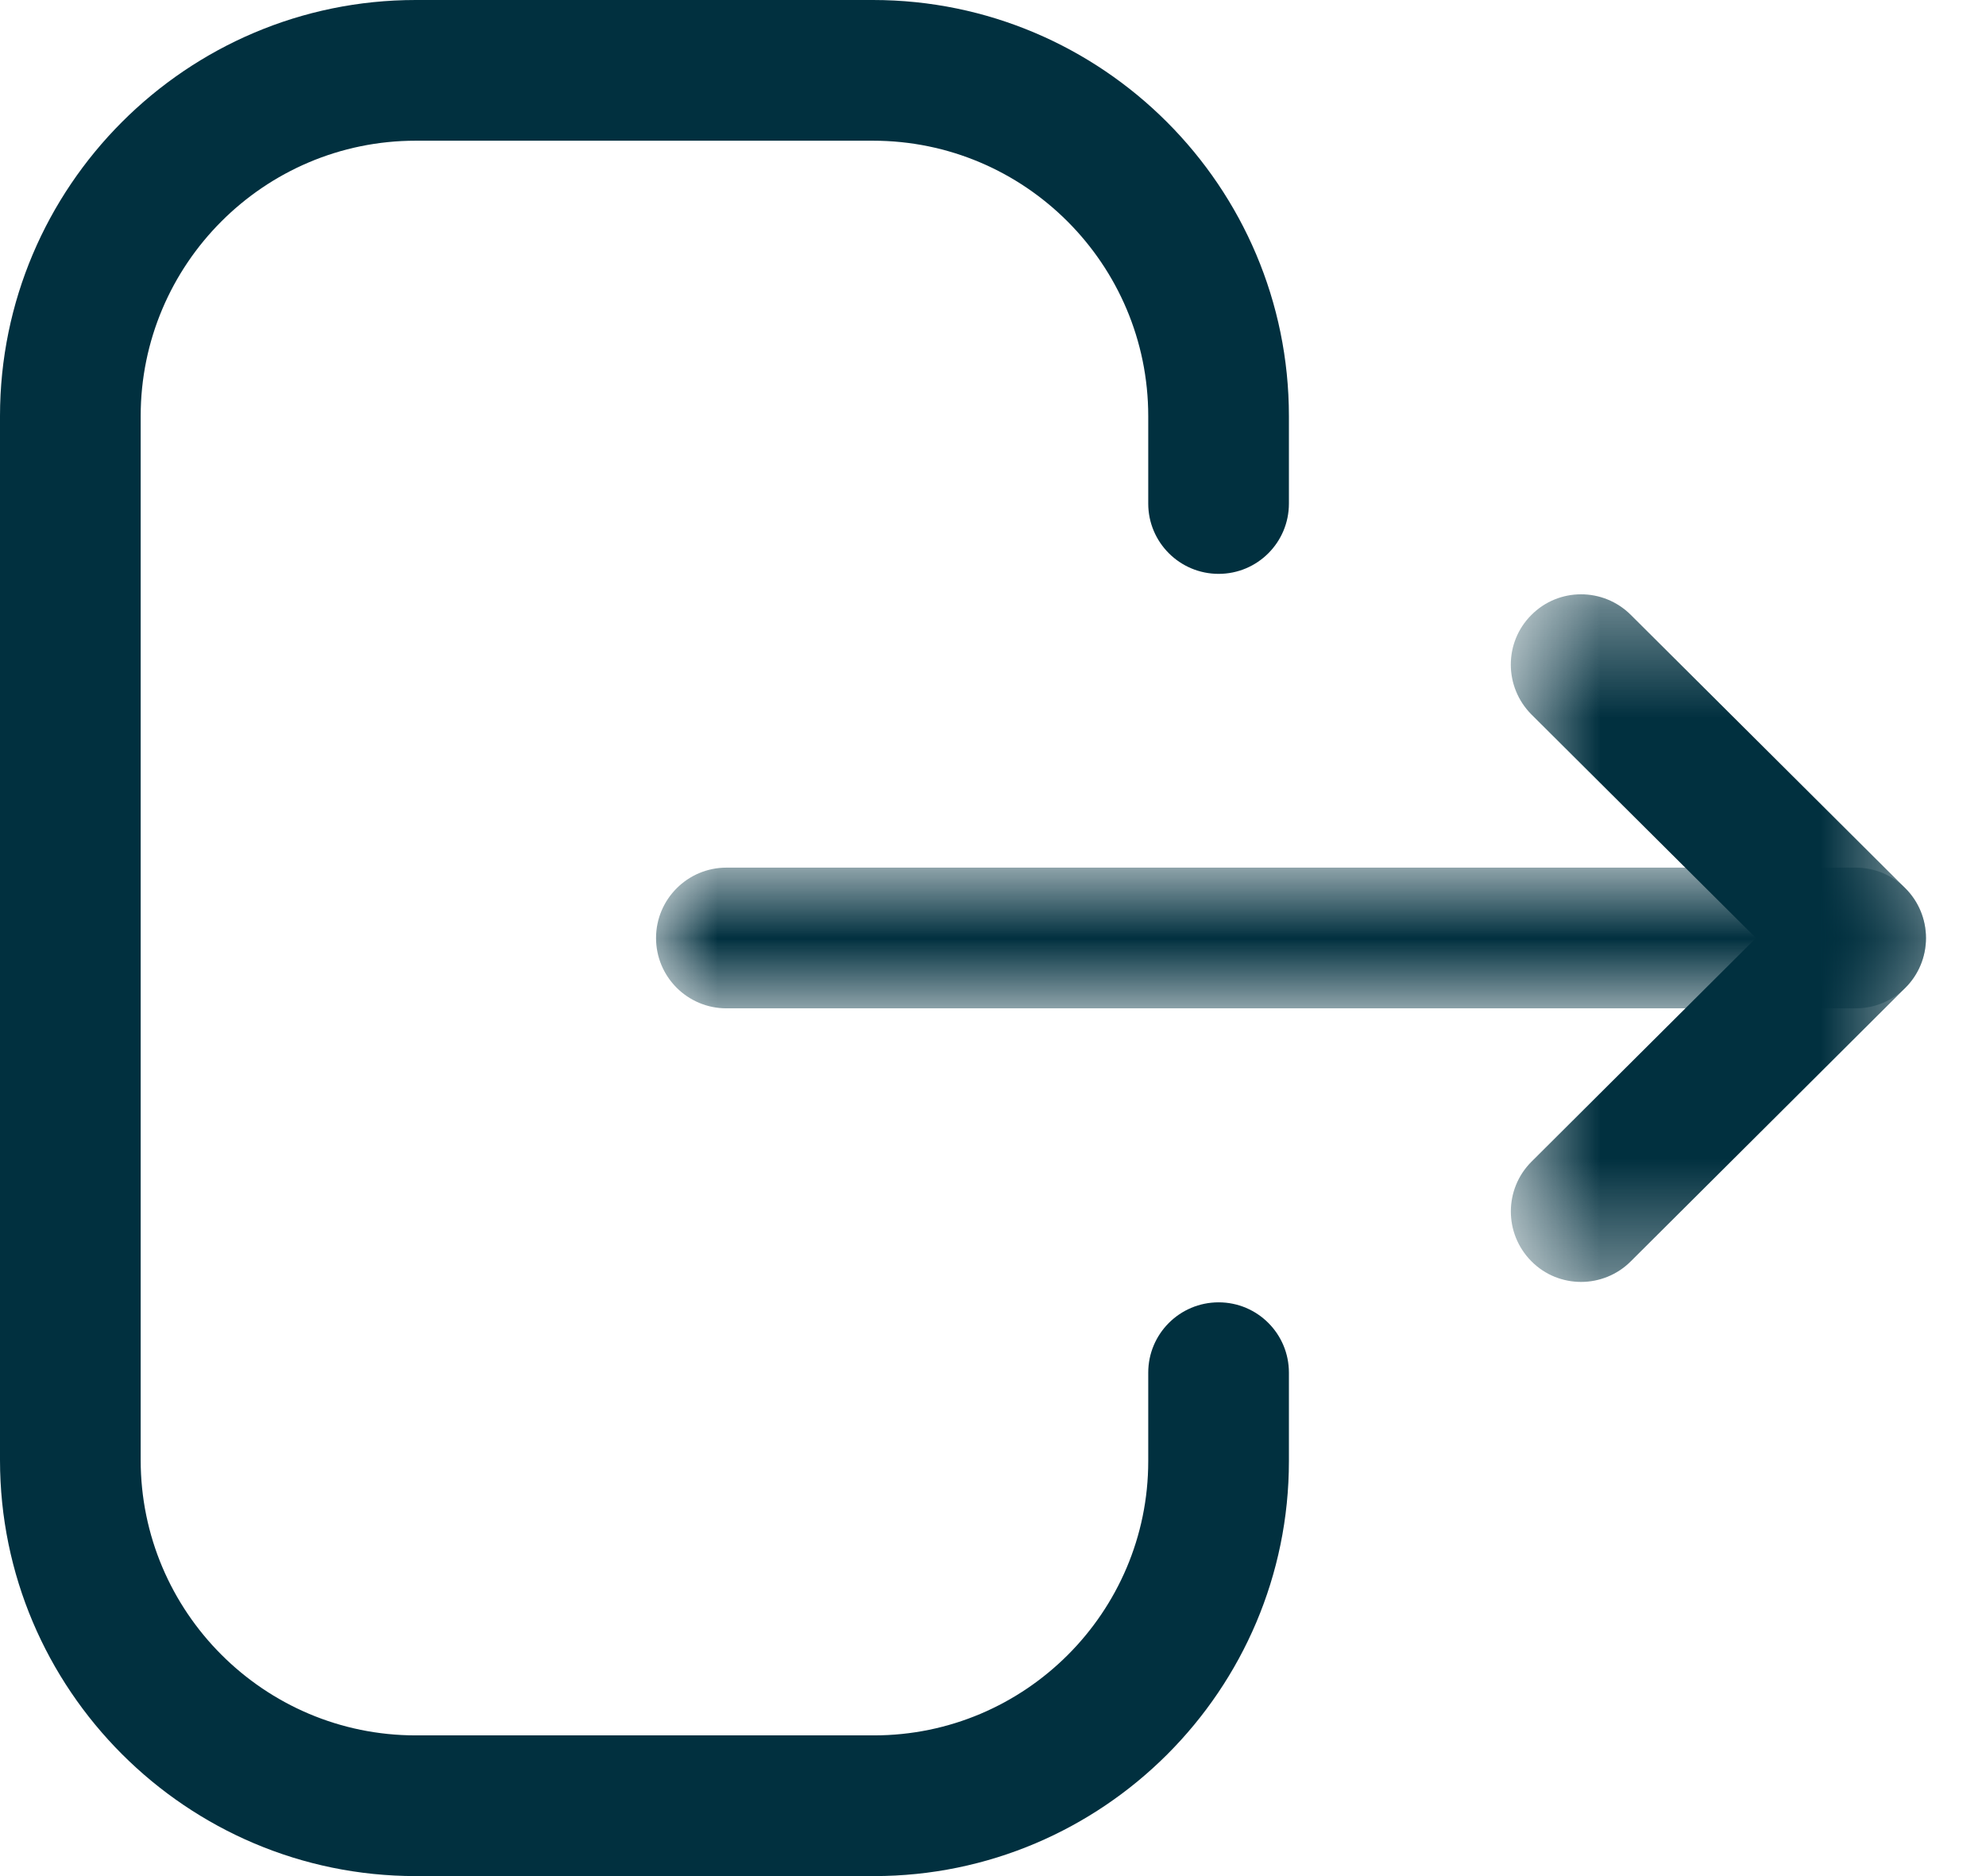 <svg width="18" height="17" viewBox="0 0 18 17" fill="none" xmlns="http://www.w3.org/2000/svg">
<path fill-rule="evenodd" clip-rule="evenodd" d="M7.921 17H3.768C1.691 17 0 15.309 0 13.23V3.771C0 1.692 1.691 0 3.768 0H7.912C9.991 0 11.682 1.692 11.682 3.771V4.563C11.682 4.915 11.397 5.2 11.045 5.2C10.693 5.2 10.407 4.915 10.407 4.563V3.771C10.407 2.394 9.288 1.275 7.912 1.275H3.768C2.394 1.275 1.275 2.394 1.275 3.771V13.23C1.275 14.606 2.394 15.725 3.768 15.725H7.921C9.291 15.725 10.407 14.61 10.407 13.24V12.438C10.407 12.086 10.693 11.801 11.045 11.801C11.397 11.801 11.682 12.086 11.682 12.438V13.24C11.682 15.314 9.994 17 7.921 17Z" fill="#01303F"/>
<mask id="mask0_34_383" style="mask-type:luminance" maskUnits="userSpaceOnUse" x="5" y="7" width="13" height="3">
<path fill-rule="evenodd" clip-rule="evenodd" d="M5.946 7.862H17.456V9.137H5.946V7.862Z" fill="white"/>
</mask>
<g mask="url(#mask0_34_383)">
<path fill-rule="evenodd" clip-rule="evenodd" d="M16.819 9.137H6.584C6.232 9.137 5.946 8.852 5.946 8.5C5.946 8.148 6.232 7.862 6.584 7.862H16.819C17.171 7.862 17.456 8.148 17.456 8.5C17.456 8.852 17.171 9.137 16.819 9.137Z" fill="#01303F"/>
</g>
<mask id="mask1_34_383" style="mask-type:luminance" maskUnits="userSpaceOnUse" x="13" y="5" width="5" height="7">
<path fill-rule="evenodd" clip-rule="evenodd" d="M13.693 5.385H17.456V11.616H13.693V5.385Z" fill="white"/>
</mask>
<g mask="url(#mask1_34_383)">
<path fill-rule="evenodd" clip-rule="evenodd" d="M14.33 11.616C14.167 11.616 14.003 11.554 13.879 11.428C13.631 11.178 13.632 10.775 13.88 10.527L15.915 8.5L13.88 6.474C13.632 6.225 13.63 5.822 13.879 5.573C14.127 5.323 14.53 5.323 14.78 5.571L17.269 8.049C17.389 8.168 17.456 8.331 17.456 8.5C17.456 8.669 17.389 8.832 17.269 8.951L14.78 11.43C14.656 11.554 14.492 11.616 14.33 11.616Z" fill="#01303F"/>
</g>
</svg>
